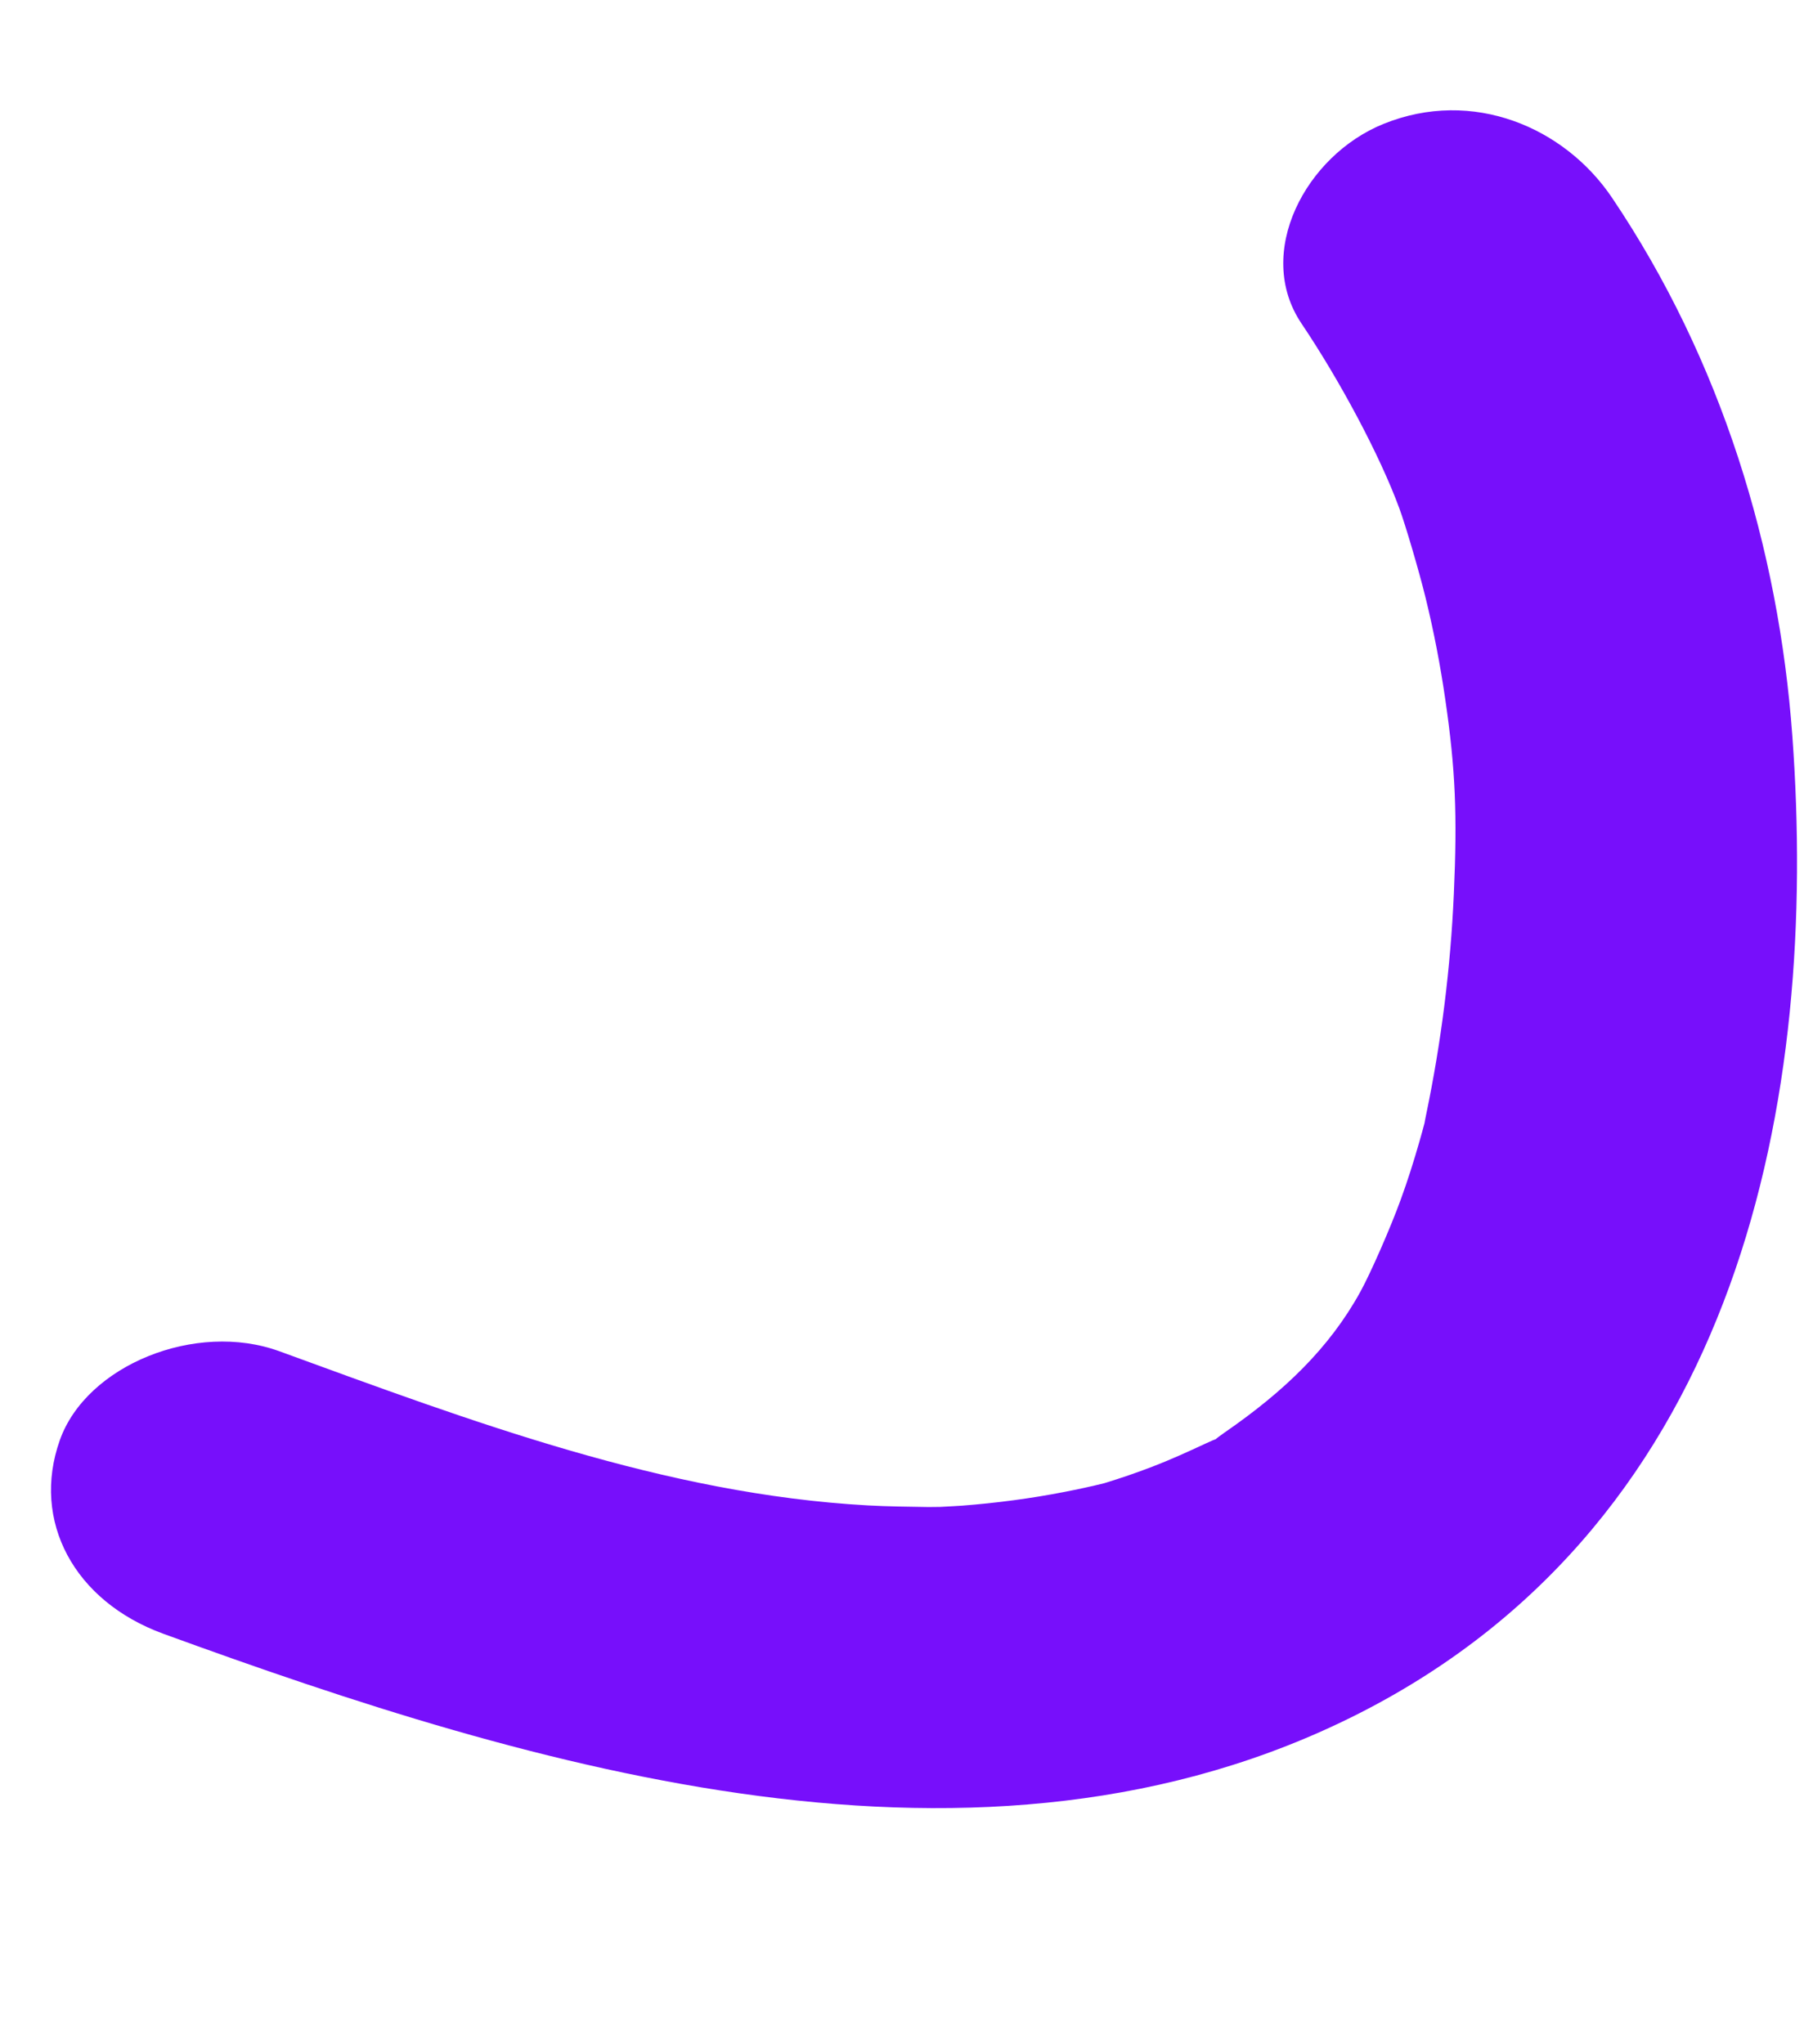 <svg width="120" height="136" viewBox="0 0 120 136" fill="none" xmlns="http://www.w3.org/2000/svg">
<g clip-path="url(#clip0_539_8)">
<path d="M10.865 108.692C35.51 117.68 65.348 126.716 90.402 113.991C115.923 101.024 120.975 72.861 119.223 48.942C118.312 36.495 114.517 23.969 107.227 13.15C104.082 8.482 97.972 5.835 92.025 8.245C86.857 10.339 83.413 16.826 86.574 21.524C89.127 25.317 91.798 30.316 93.08 33.816C93.478 34.887 94.379 37.939 94.826 39.76C95.378 42.014 95.816 44.291 96.146 46.583C96.815 51.186 96.942 54.221 96.708 59.467C96.49 64.376 95.88 69.276 94.875 74.106C94.803 74.466 94.766 74.647 94.759 74.711C94.654 75.127 94.529 75.546 94.412 75.967C94.043 77.257 93.637 78.544 93.173 79.812C92.466 81.761 91.141 84.762 90.483 85.951C88.425 89.682 85.428 92.56 81.487 95.284C81.064 95.581 80.912 95.699 80.875 95.744C80.798 95.77 80.597 95.847 80.166 96.05C79.003 96.592 77.846 97.119 76.64 97.581C75.601 97.98 74.55 98.341 73.486 98.665C73.474 98.67 73.466 98.667 73.463 98.674C72.584 98.891 71.686 99.085 70.797 99.257C68.557 99.694 66.28 99.993 63.987 100.17C63.85 100.184 62.995 100.226 62.533 100.252C62.195 100.251 61.758 100.26 61.758 100.26C60.414 100.235 59.072 100.228 57.729 100.153C44.245 99.404 31.443 94.59 18.581 89.896C13.042 87.876 5.75 90.81 3.977 95.818C2.075 101.185 4.925 106.525 10.865 108.692Z" fill="#770FFB"/>
</g>
<defs>
<clipPath id="clip0_539_8">
<rect width="120" height="136" fill="white"/>
</clipPath>
</defs>
</svg>
